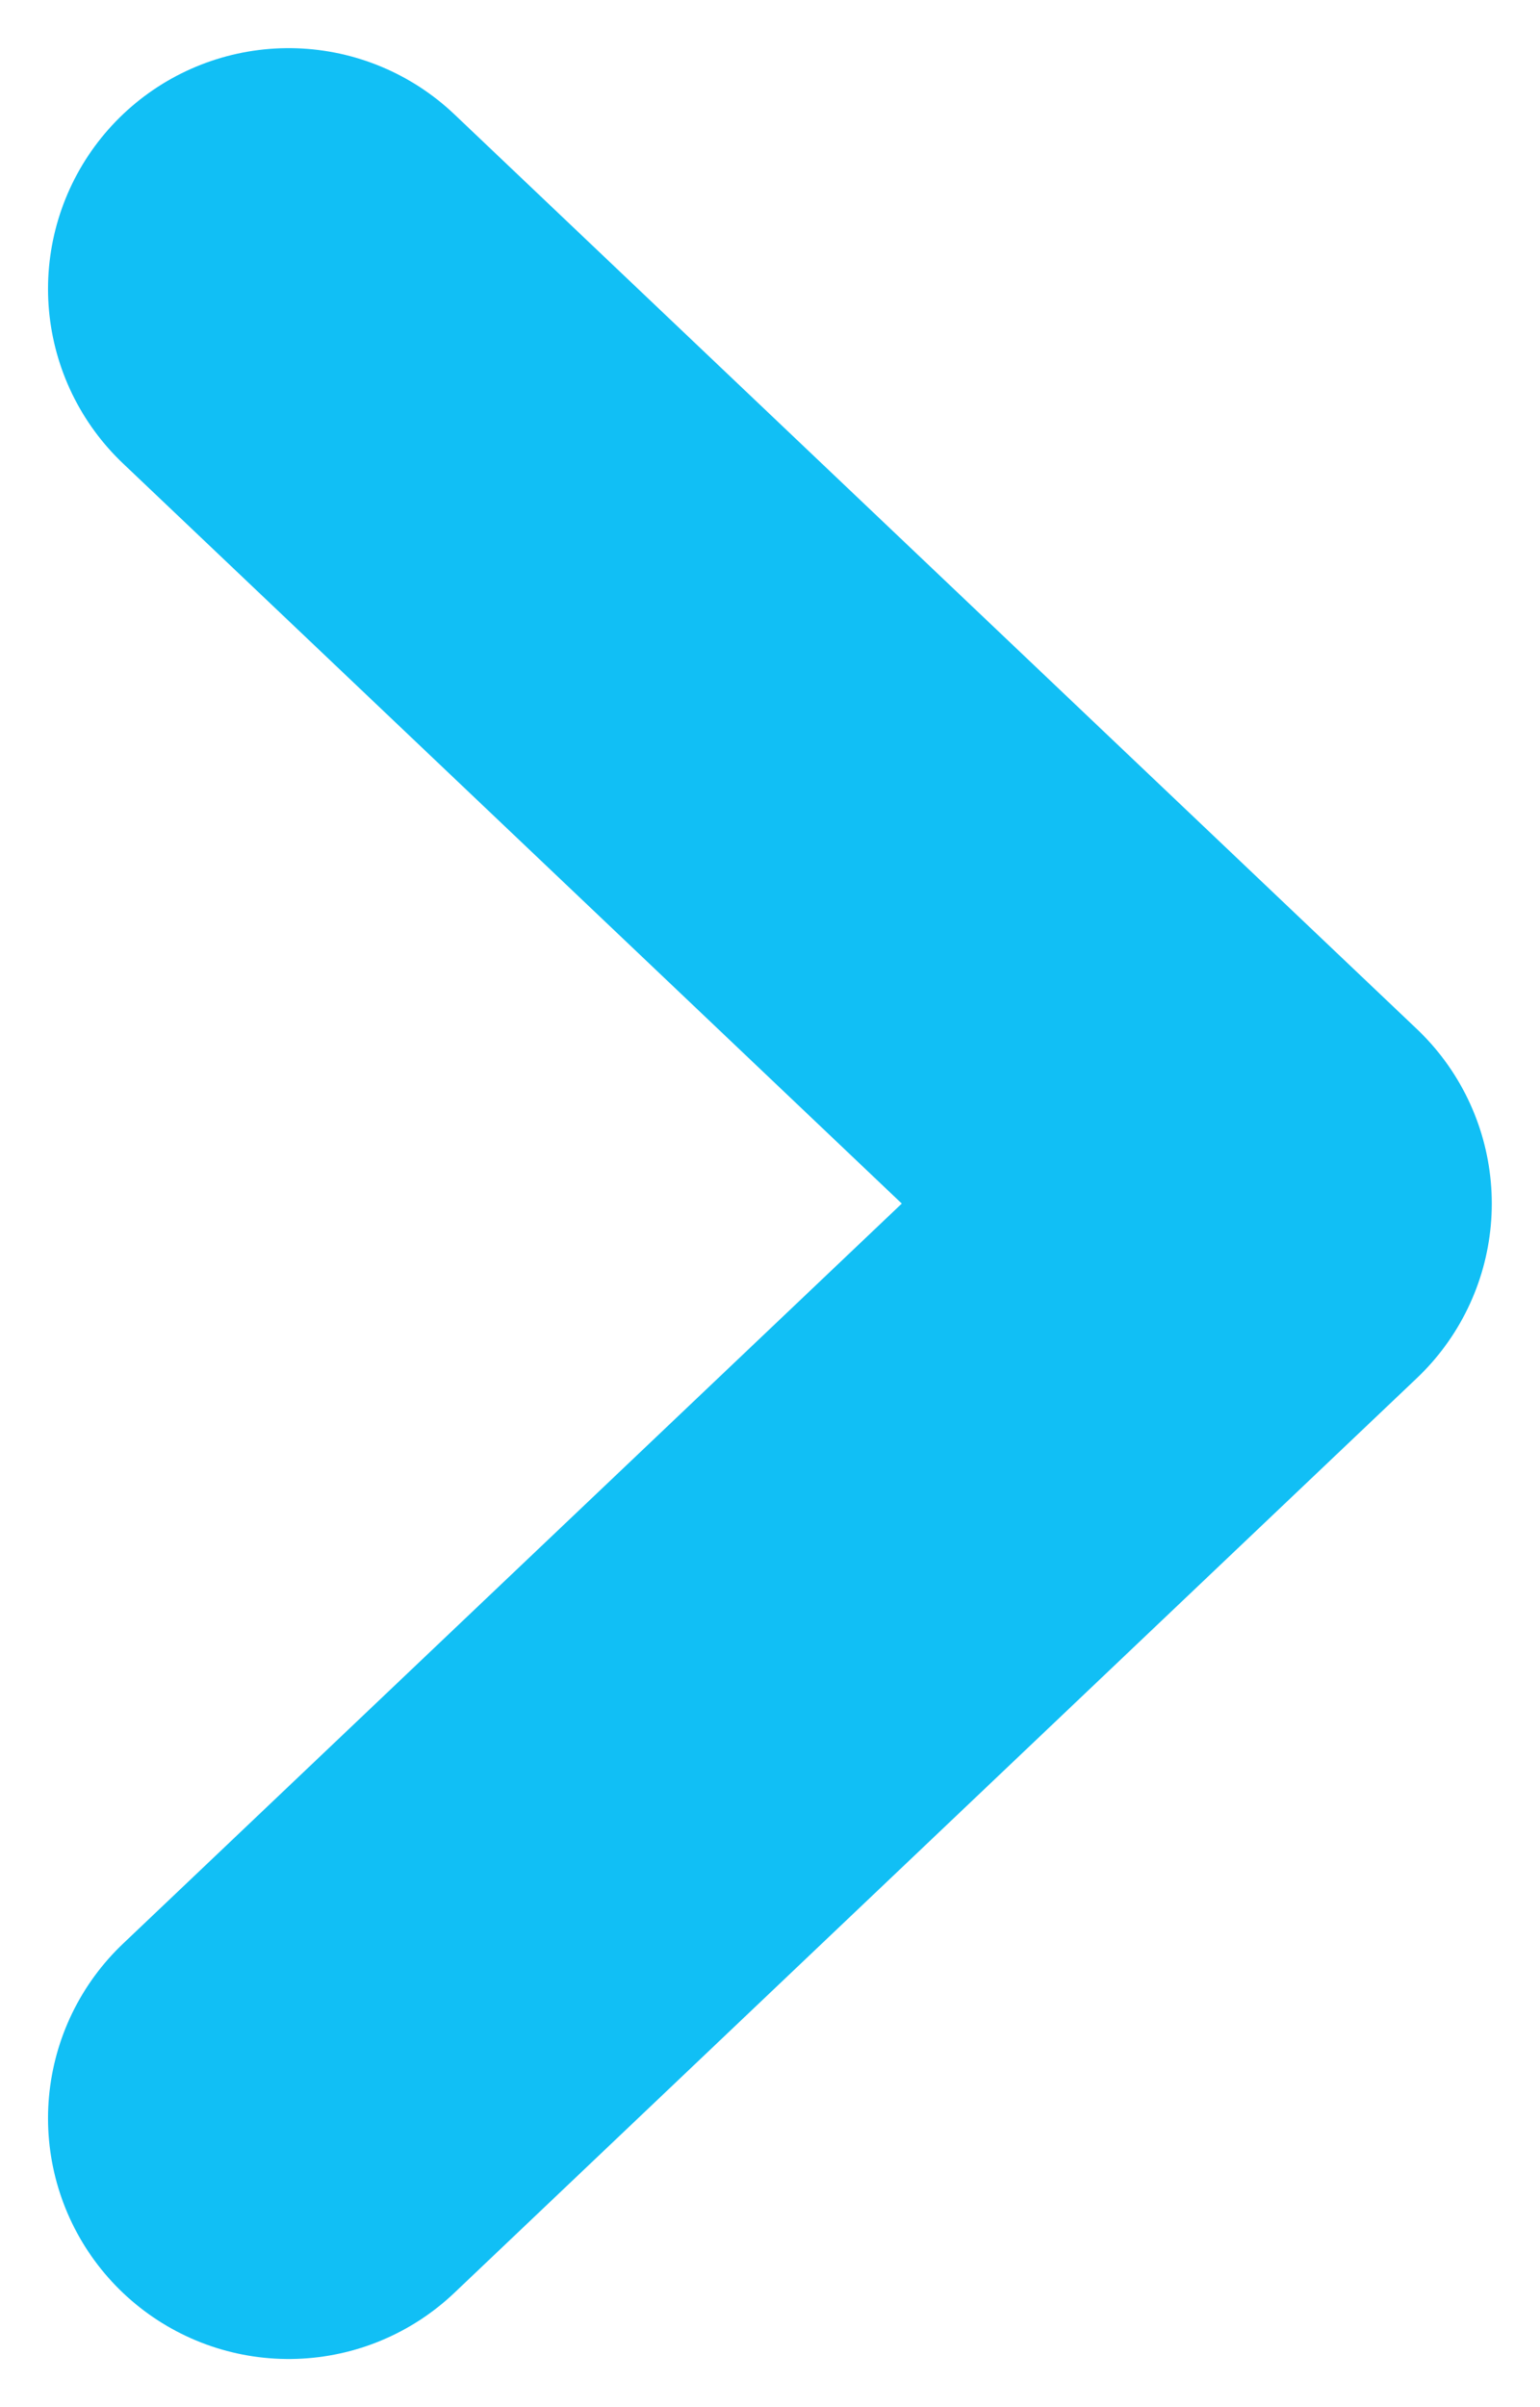 <svg width="16" height="25" viewBox="0 0 16 25" fill="none" xmlns="http://www.w3.org/2000/svg">
<path d="M2.999 3L12.999 12.5L2.999 22" stroke="#11BFF5" stroke-width="5" stroke-linecap="round" stroke-linejoin="round"/>
</svg>
